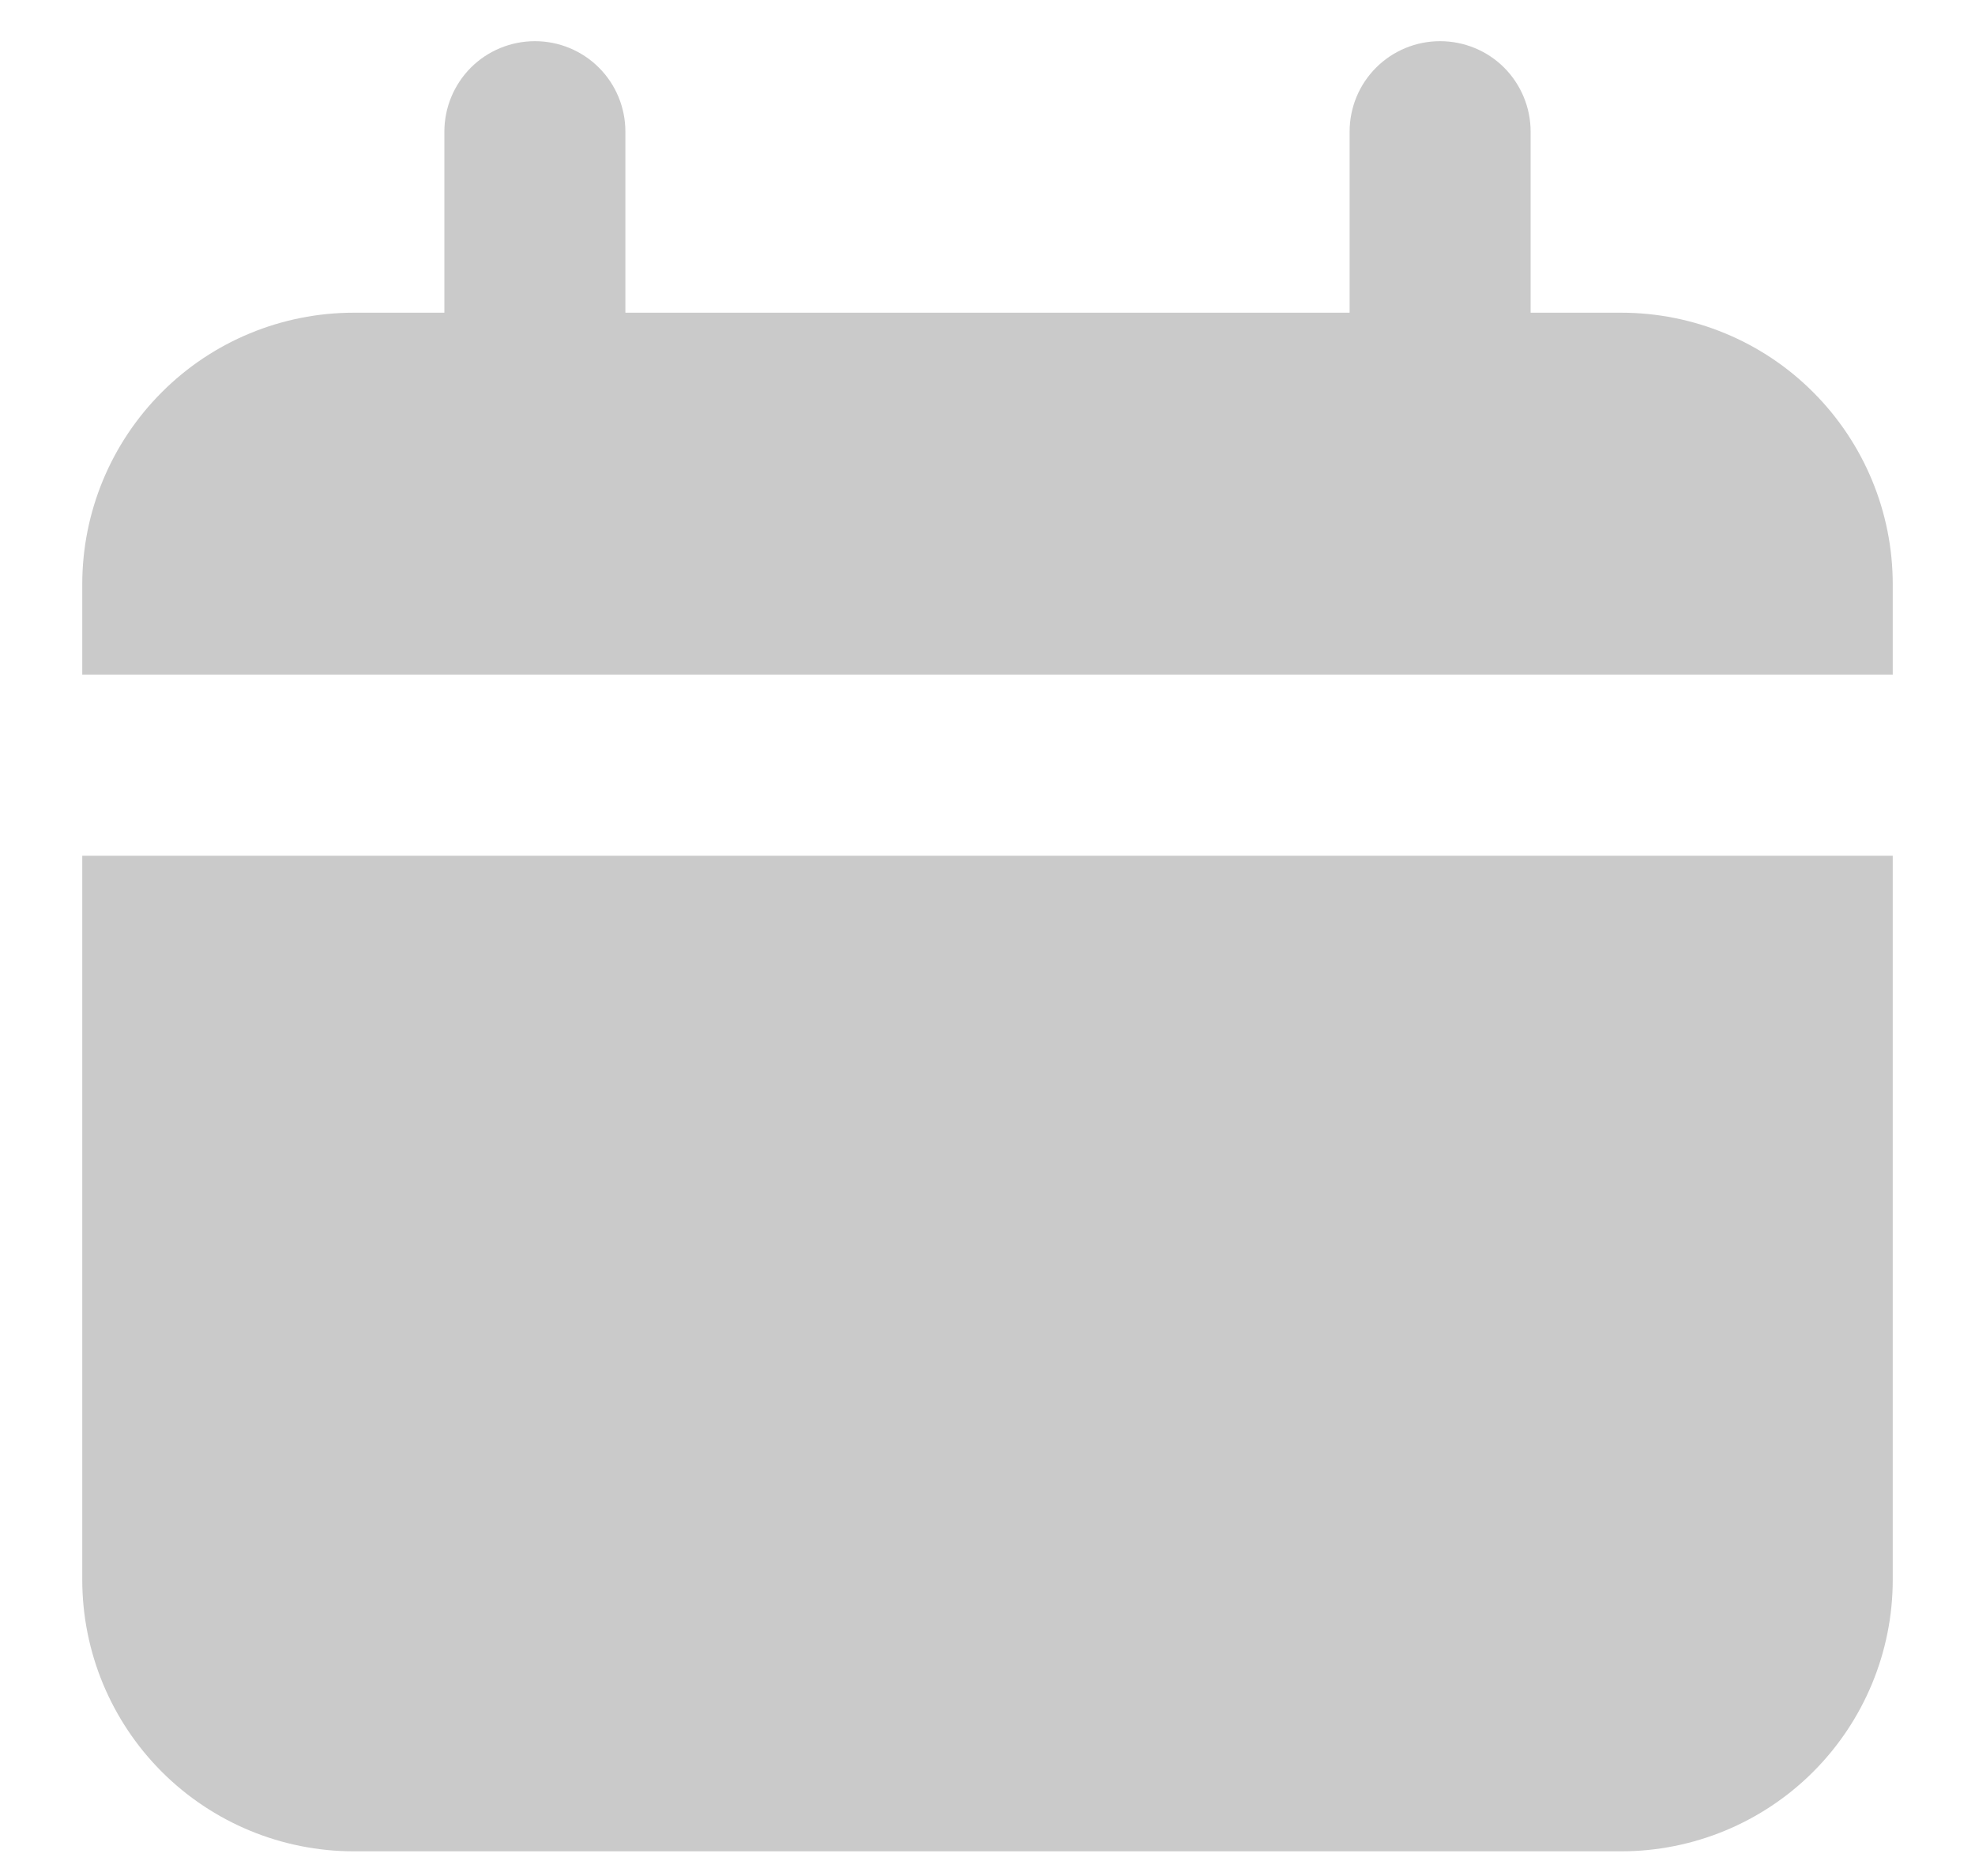 <svg width="20" height="19" viewBox="0 0 20 19" fill="none" xmlns="http://www.w3.org/2000/svg">
<path d="M16.417 3.167H15.5V1.333C15.5 1.09 15.403 0.857 15.232 0.685C15.06 0.513 14.826 0.417 14.583 0.417C14.34 0.417 14.107 0.513 13.935 0.685C13.763 0.857 13.667 1.09 13.667 1.333V3.167H6.333V1.333C6.333 1.09 6.237 0.857 6.065 0.685C5.893 0.513 5.66 0.417 5.417 0.417C5.174 0.417 4.94 0.513 4.768 0.685C4.597 0.857 4.5 1.09 4.5 1.333V3.167H3.583C2.854 3.167 2.154 3.456 1.639 3.972C1.123 4.488 0.833 5.187 0.833 5.917V6.833H19.167V5.917C19.167 5.187 18.877 4.488 18.361 3.972C17.846 3.456 17.146 3.167 16.417 3.167Z" fill="#CACACA"/>
<path d="M0.833 16C0.833 16.729 1.123 17.429 1.639 17.945C2.154 18.46 2.854 18.75 3.583 18.75H16.417C17.146 18.75 17.846 18.46 18.361 17.945C18.877 17.429 19.167 16.729 19.167 16V8.667H0.833V16Z" fill="#CACACA"/>
</svg>
